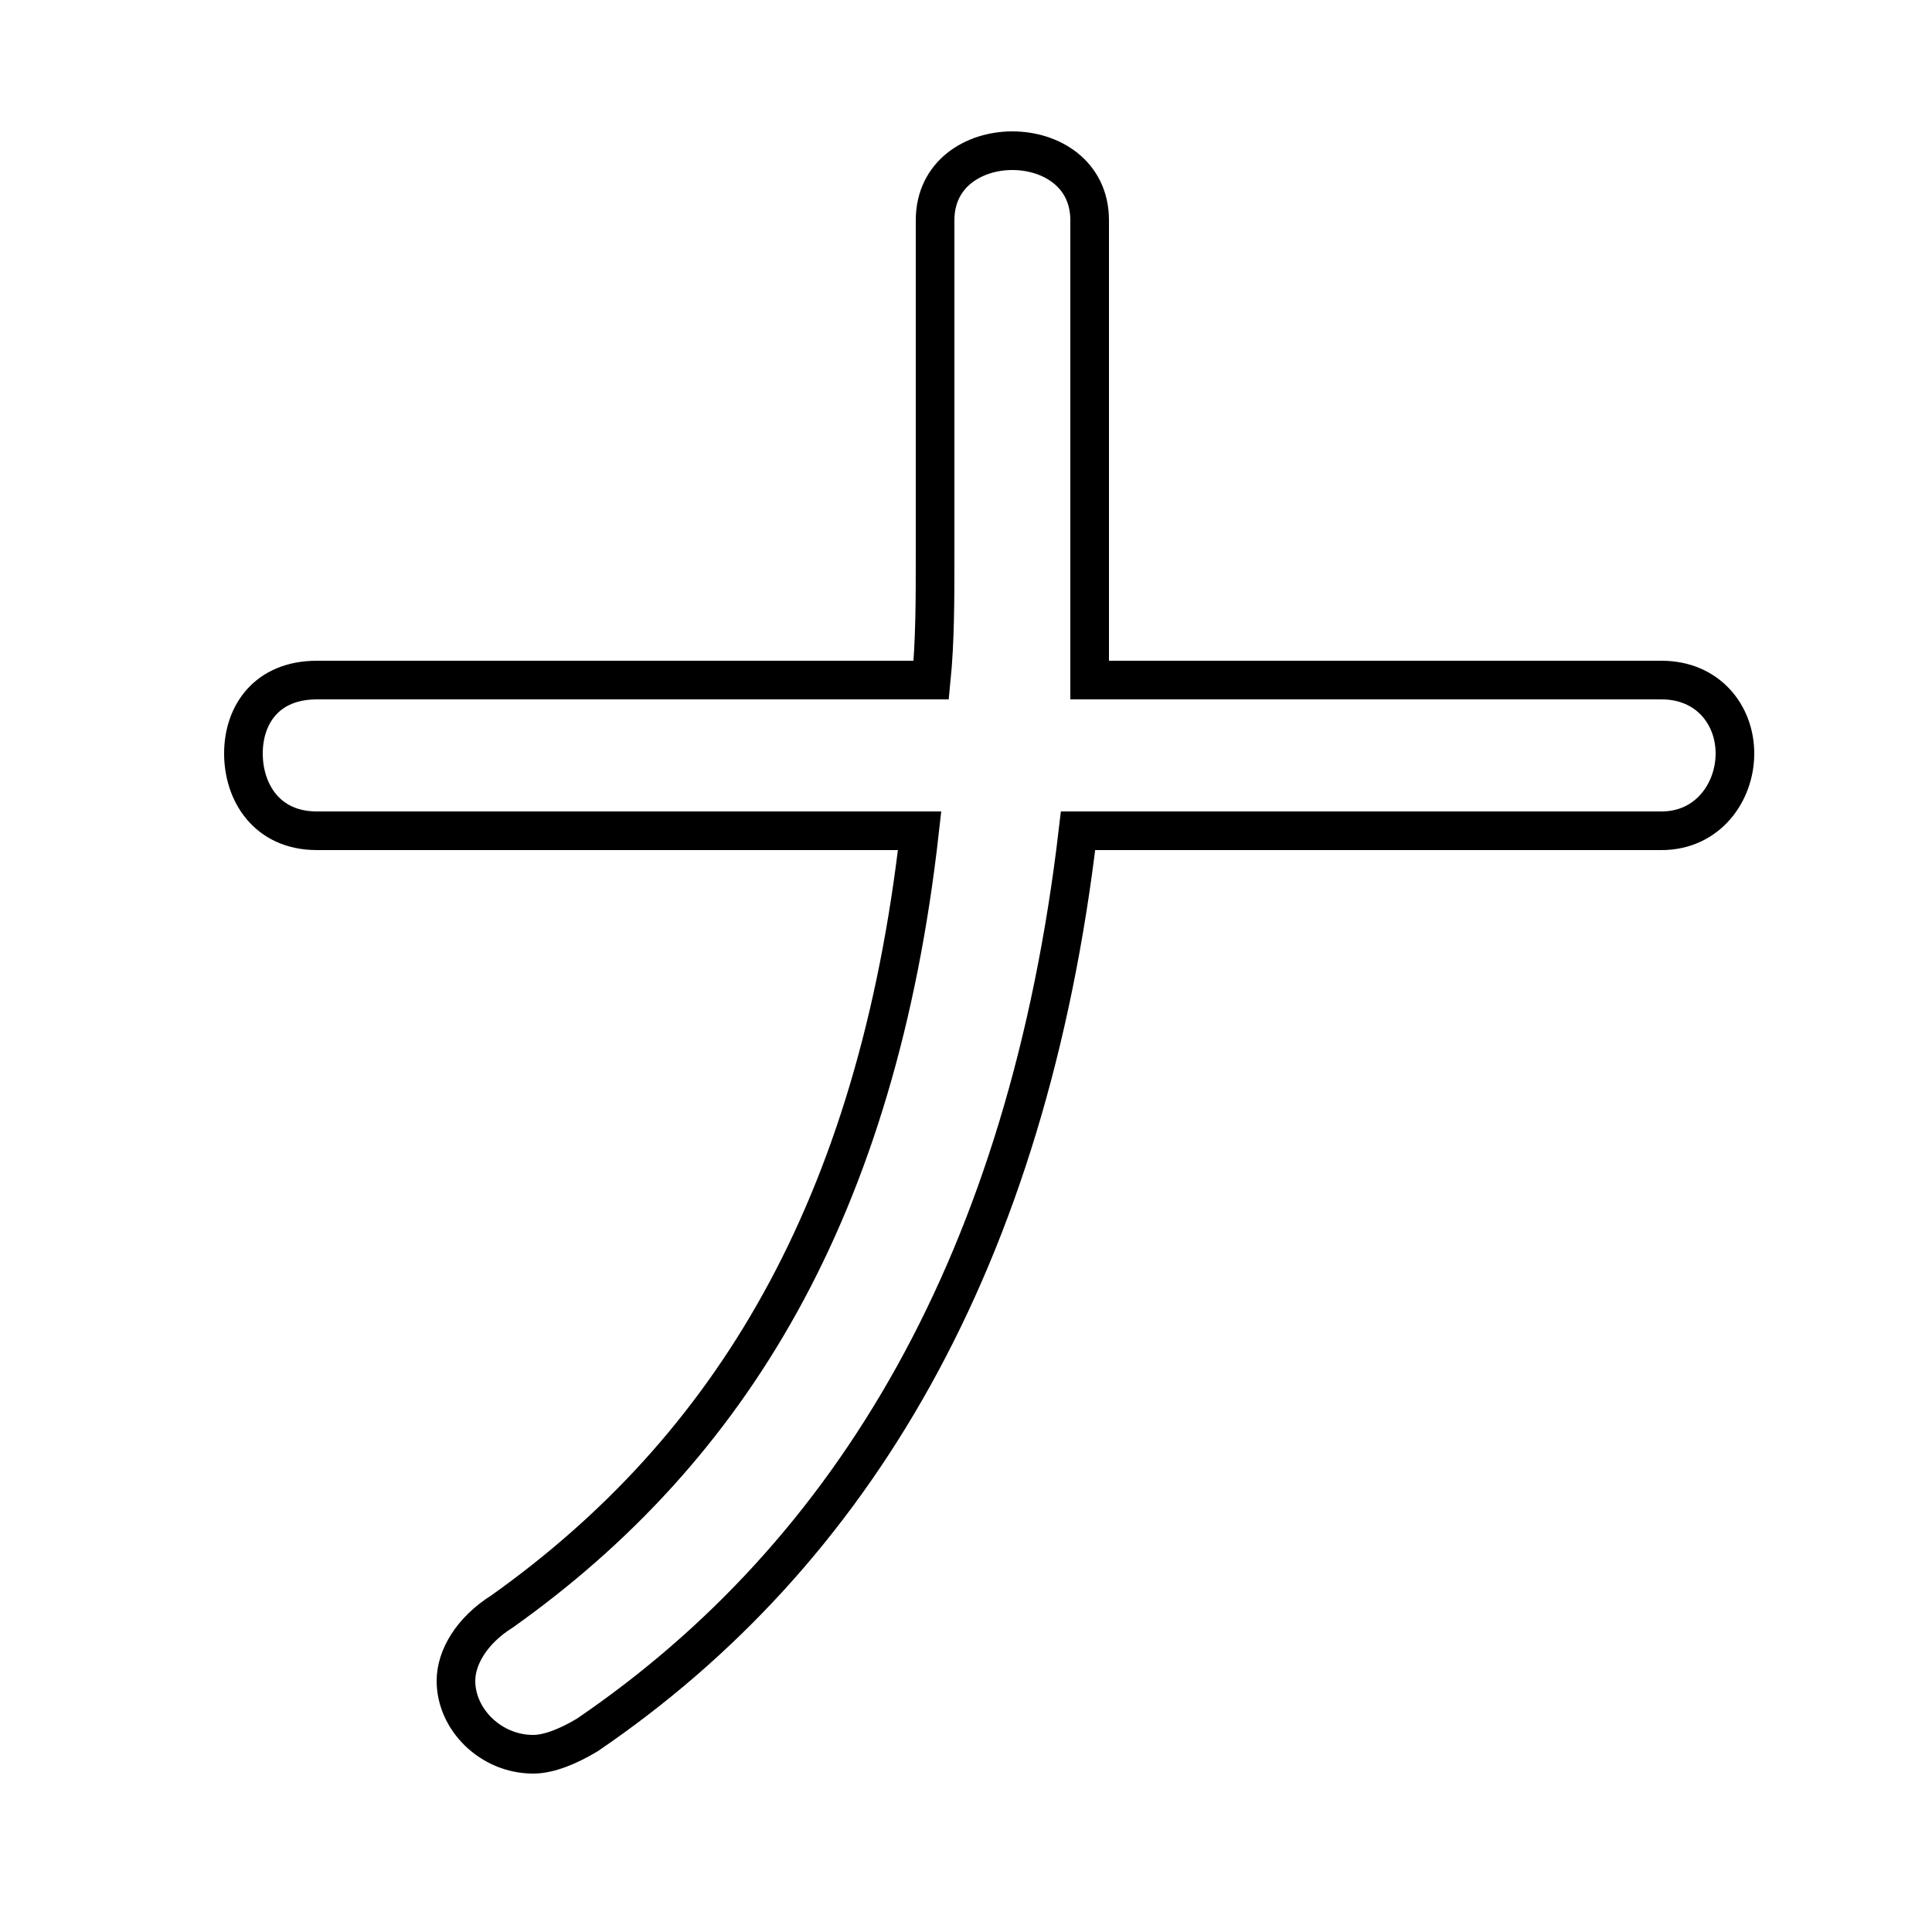 <svg xmlns="http://www.w3.org/2000/svg" viewBox="0 -44.0 50.0 50.0">
    <rect x="0" y="-44.0" width="50.0" height="50.0" fill="#808080" stroke="none"/>
    <g transform="scale(1, -1)">
        <!-- ボディの枠 -->
        <rect x="0" y="-6.0" width="50.0" height="50.0"
            stroke="white" fill="white"/>
        <!-- グリフ座標系の原点 -->
        <circle cx="0" cy="0" r="5" fill="white"/>
        <!-- グリフのアウトライン -->
        <g style="fill:none;stroke:#000000;stroke-width:1;">
<path d="M 8.2 26.4 C 6.9 26.4 6.3 25.5 6.3 24.5 C 6.3 23.5 6.9 22.5 8.2 22.5 L 23.8 22.5 C 22.7 12.7 18.9 6.5 13.0 2.3 C 12.2 1.8 11.8 1.1 11.8 0.5 C 11.8 -0.5 12.7 -1.4 13.8 -1.4 C 14.2 -1.4 14.7 -1.2 15.2 -0.9 C 22.1 3.8 26.6 11.4 27.9 22.5 L 43.0 22.5 C 44.2 22.5 44.9 23.5 44.9 24.5 C 44.9 25.5 44.2 26.4 43.0 26.4 L 28.2 26.4 C 28.2 27.3 28.2 28.2 28.2 29.1 L 28.2 38.3 C 28.2 39.5 27.2 40.1 26.2 40.1 C 25.2 40.1 24.2 39.5 24.2 38.3 L 24.2 29.6 C 24.2 28.5 24.2 27.4 24.1 26.4 Z"/>
</g>
</g>
</svg>